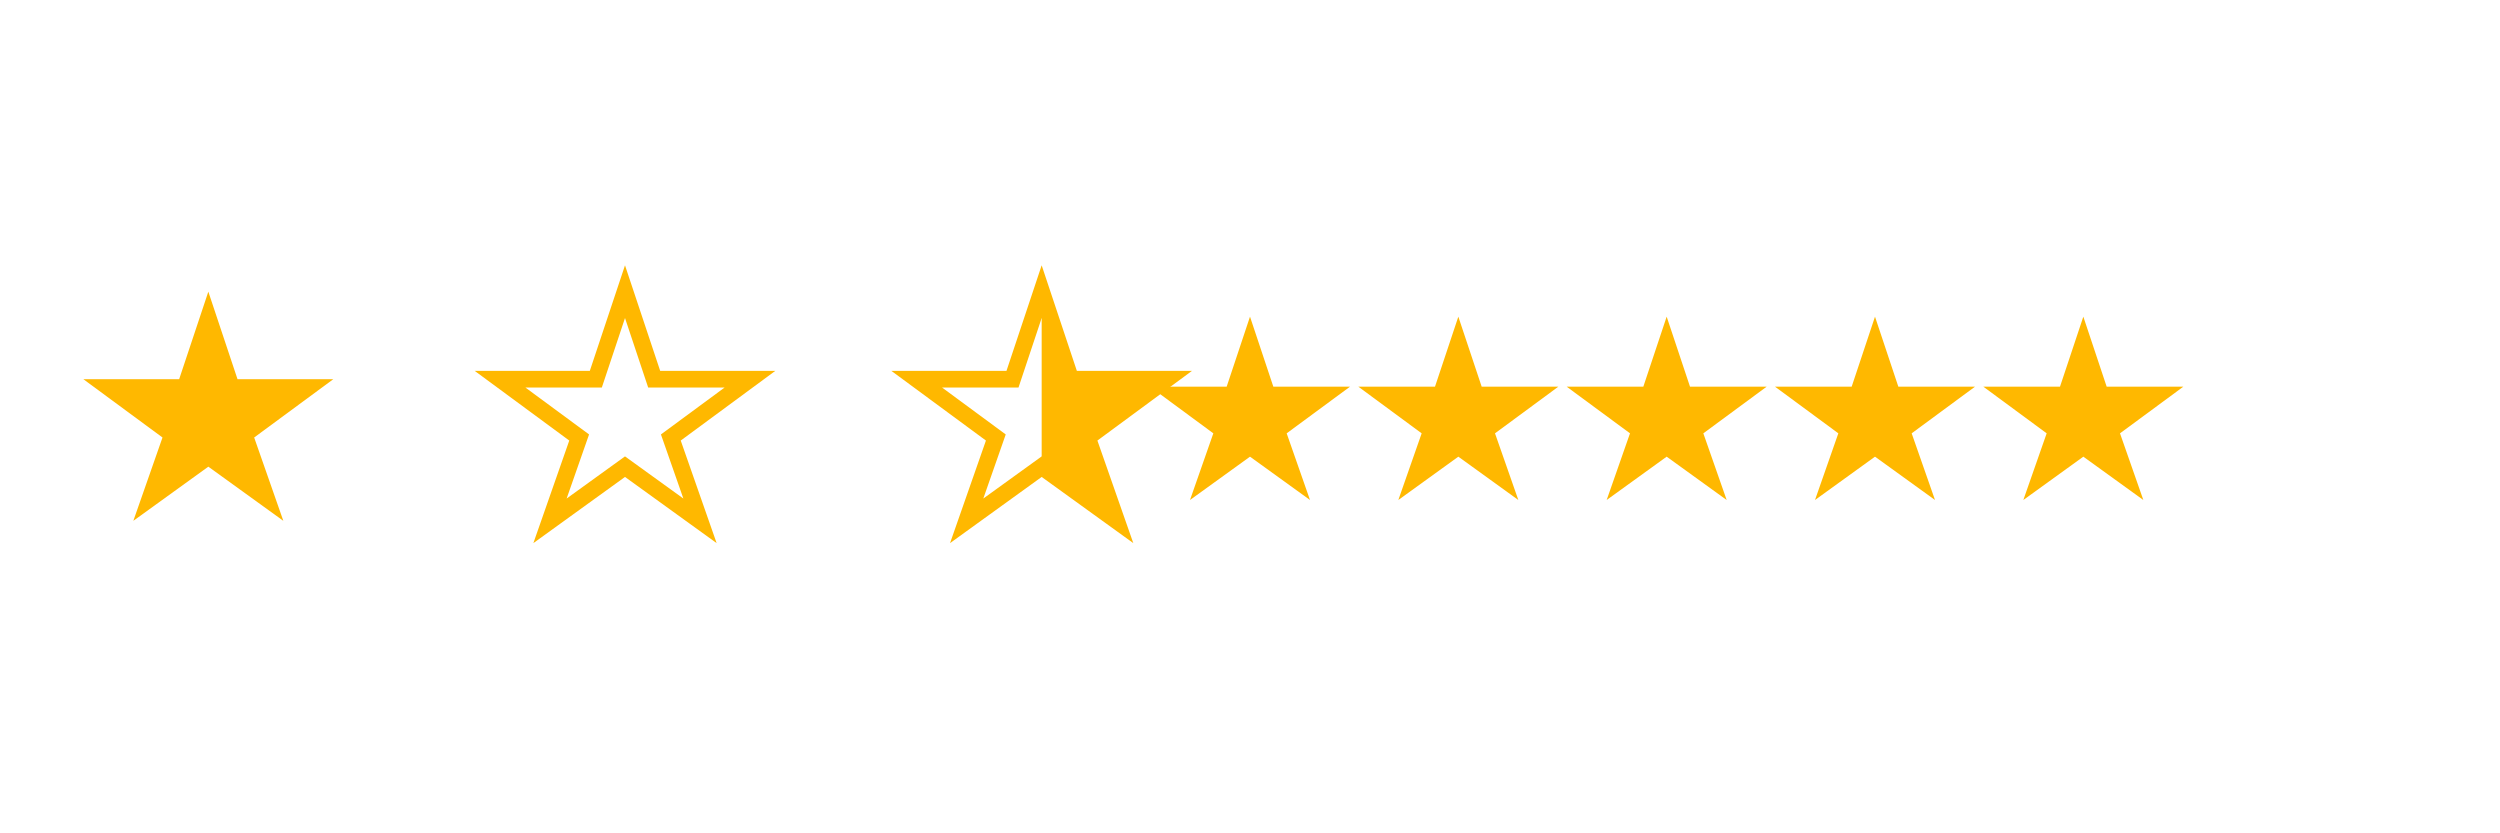 <svg xmlns="http://www.w3.org/2000/svg" viewBox="0 0 300 100">
  <!-- Estrela Cheia -->
  <g id="estrela-cheia" transform="translate(25, 50)">
    <path d="M0 -15 L3.5 -4.5 L15 -4.5 L5.5 2.5 L9 12.5 L0 6 L-9 12.5 L-5.5 2.5 L-15 -4.5 L-3.5 -4.5 Z" fill="#FFB800"/>
  </g>
  
  <!-- Estrela Vazia -->
  <g id="estrela-vazia" transform="translate(75, 50)">
    <path d="M0 -15 L3.5 -4.5 L15 -4.5 L5.5 2.5 L9 12.5 L0 6 L-9 12.5 L-5.5 2.5 L-15 -4.5 L-3.5 -4.5 Z" fill="none" stroke="#FFB800" stroke-width="2"/>
  </g>
  
  <!-- Estrela Meia -->
  <g id="estrela-meia" transform="translate(125, 50)">
    <path d="M0 -15 L3.5 -4.5 L15 -4.5 L5.5 2.5 L9 12.5 L0 6 L-9 12.5 L-5.5 2.5 L-15 -4.5 L-3.5 -4.5 Z" fill="none" stroke="#FFB800" stroke-width="2"/>
    <path d="M0 -15 L3.5 -4.5 L15 -4.5 L5.5 2.5 L9 12.5 L0 6 L0 -15 Z" fill="#FFB800"/>
  </g>
  
  <!-- Grupo de 5 Estrelas (Avaliação completa) -->
  <g id="cinco-estrelas" transform="translate(200, 50)">
    <g transform="translate(-50, 0)">
      <path d="M0 -12 L2.8 -3.6 L12 -3.6 L4.4 2 L7.2 10 L0 4.8 L-7.2 10 L-4.4 2 L-12 -3.6 L-2.8 -3.6 Z" fill="#FFB800"/>
    </g>
    <g transform="translate(-25, 0)">
      <path d="M0 -12 L2.8 -3.6 L12 -3.6 L4.4 2 L7.2 10 L0 4.8 L-7.2 10 L-4.4 2 L-12 -3.6 L-2.8 -3.6 Z" fill="#FFB800"/>
    </g>
    <g transform="translate(0, 0)">
      <path d="M0 -12 L2.8 -3.6 L12 -3.6 L4.4 2 L7.2 10 L0 4.8 L-7.2 10 L-4.4 2 L-12 -3.6 L-2.8 -3.6 Z" fill="#FFB800"/>
    </g>
    <g transform="translate(25, 0)">
      <path d="M0 -12 L2.8 -3.6 L12 -3.6 L4.4 2 L7.2 10 L0 4.8 L-7.2 10 L-4.4 2 L-12 -3.6 L-2.8 -3.6 Z" fill="#FFB800"/>
    </g>
    <g transform="translate(50, 0)">
      <path d="M0 -12 L2.8 -3.6 L12 -3.6 L4.4 2 L7.2 10 L0 4.8 L-7.2 10 L-4.4 2 L-12 -3.6 L-2.8 -3.6 Z" fill="#FFB800"/>
    </g>
  </g>
</svg>
